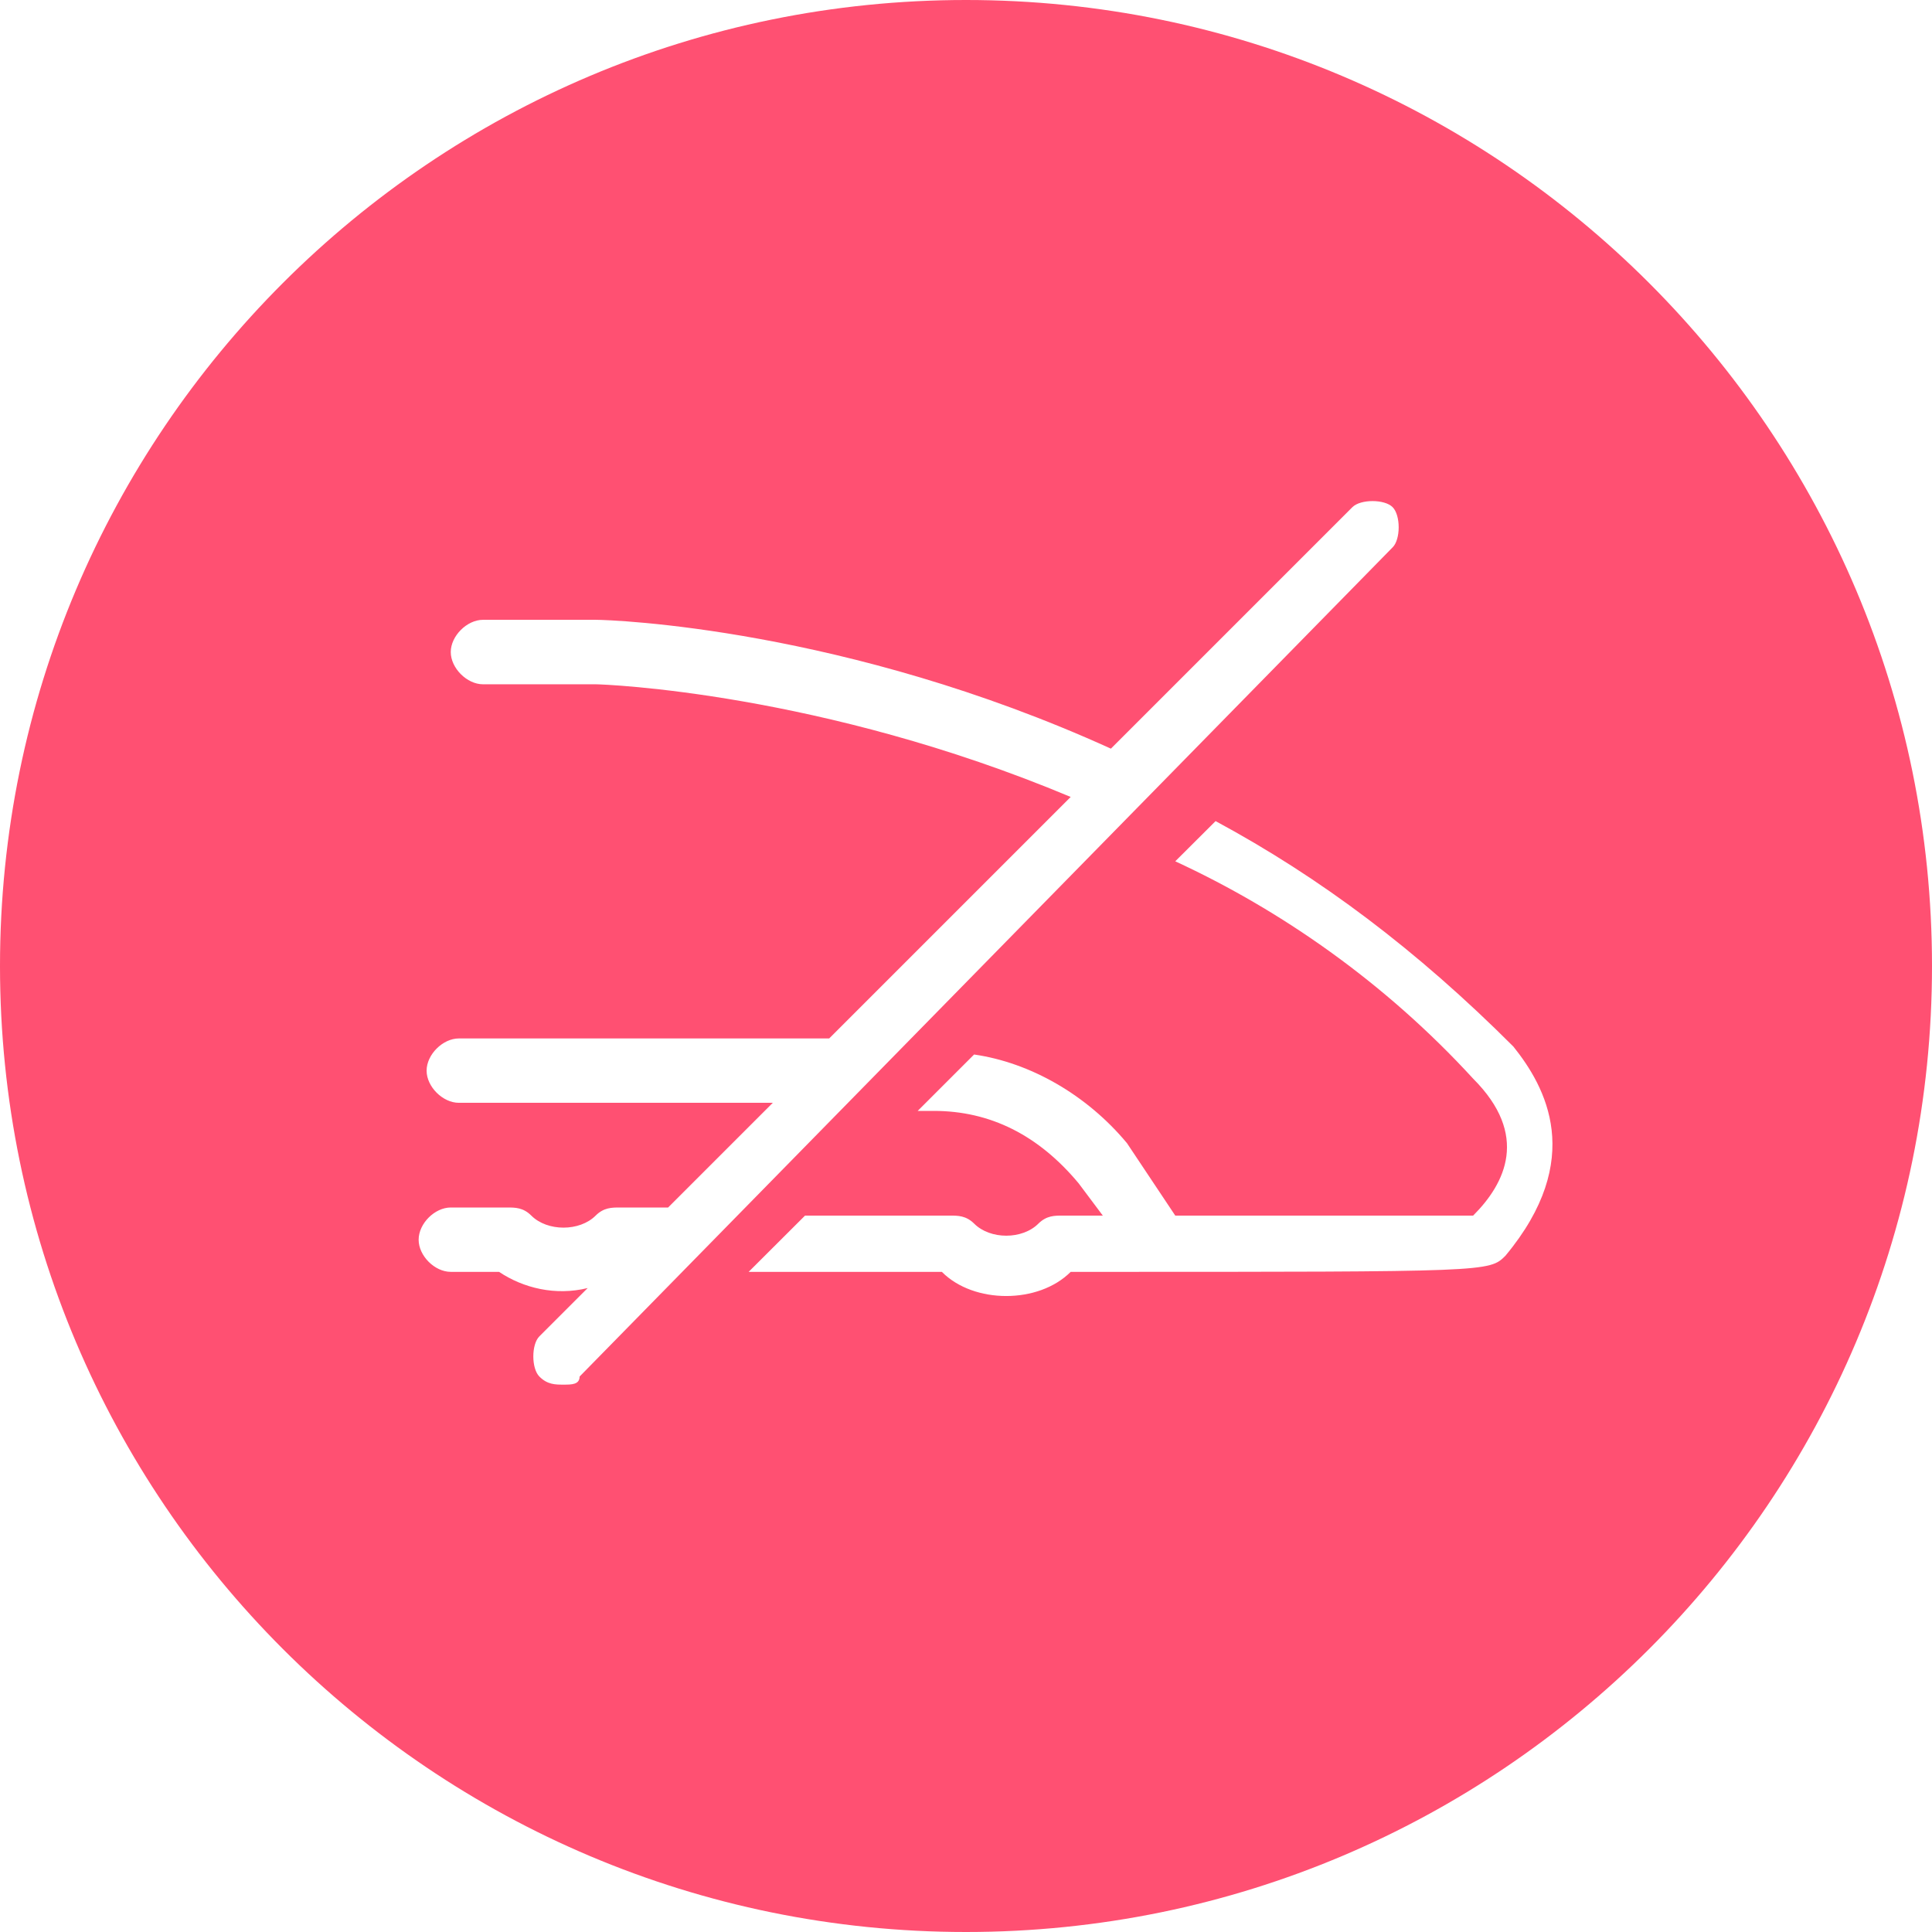 <?xml version="1.0" ?>
<svg xmlns="http://www.w3.org/2000/svg" width="16.0" height="16.0" viewBox="0 0 16.0 16.0">
  <path d="M8 16C12.418 16 16 12.418 16 8C16 3.582 12.418 0 8 0C3.582 0 0 3.582 0 8C0 12.418 3.582 16 8 16ZM4.467 11.4C4.4 11.333 4.4 11.133 4.467 11.067L4.867 10.667C4.6 10.733 4.333 10.667 4.133 10.533H3.733C3.6 10.533 3.467 10.4 3.467 10.267C3.467 10.133 3.6 10 3.733 10H4.2C4.267 10 4.333 10 4.4 10.067C4.533 10.2 4.8 10.2 4.933 10.067C5 10 5.067 10 5.133 10H5.533L6.4 9.133H3.8C3.667 9.133 3.533 9 3.533 8.867C3.533 8.733 3.667 8.6 3.8 8.6H6.867L8.867 6.6C6.8 5.733 5 5.667 4.933 5.667H4C3.867 5.667 3.733 5.533 3.733 5.4C3.733 5.267 3.867 5.133 4 5.133H4.933C5.067 5.133 7 5.2 9.2 6.2L11.2 4.2C11.267 4.133 11.467 4.133 11.533 4.2C11.6 4.267 11.6 4.467 11.533 4.533L4.8 11.4C4.8 11.467 4.733 11.467 4.667 11.467C4.6 11.467 4.533 11.467 4.467 11.4ZM9.067 10.533H8.867C8.733 10.667 8.533 10.733 8.333 10.733C8.133 10.733 7.933 10.667 7.8 10.533H6.2L6.667 10.067H7.867C7.933 10.067 8 10.067 8.067 10.133C8.2 10.267 8.467 10.267 8.6 10.133C8.667 10.067 8.733 10.067 8.8 10.067H9.133L8.933 9.8C8.6 9.4 8.2 9.2 7.733 9.2H7.6L8.067 8.733C8.533 8.8 9 9.067 9.333 9.467L9.733 10.067H12.2C12.467 9.8 12.667 9.4 12.2 8.933C11.467 8.133 10.6 7.533 9.733 7.133L10.067 6.8C10.933 7.267 11.733 7.867 12.533 8.667C12.8 9 13.133 9.6 12.467 10.4C12.333 10.533 12.333 10.533 9.067 10.533Z" fill="#ff5072ff"/>
</svg>
